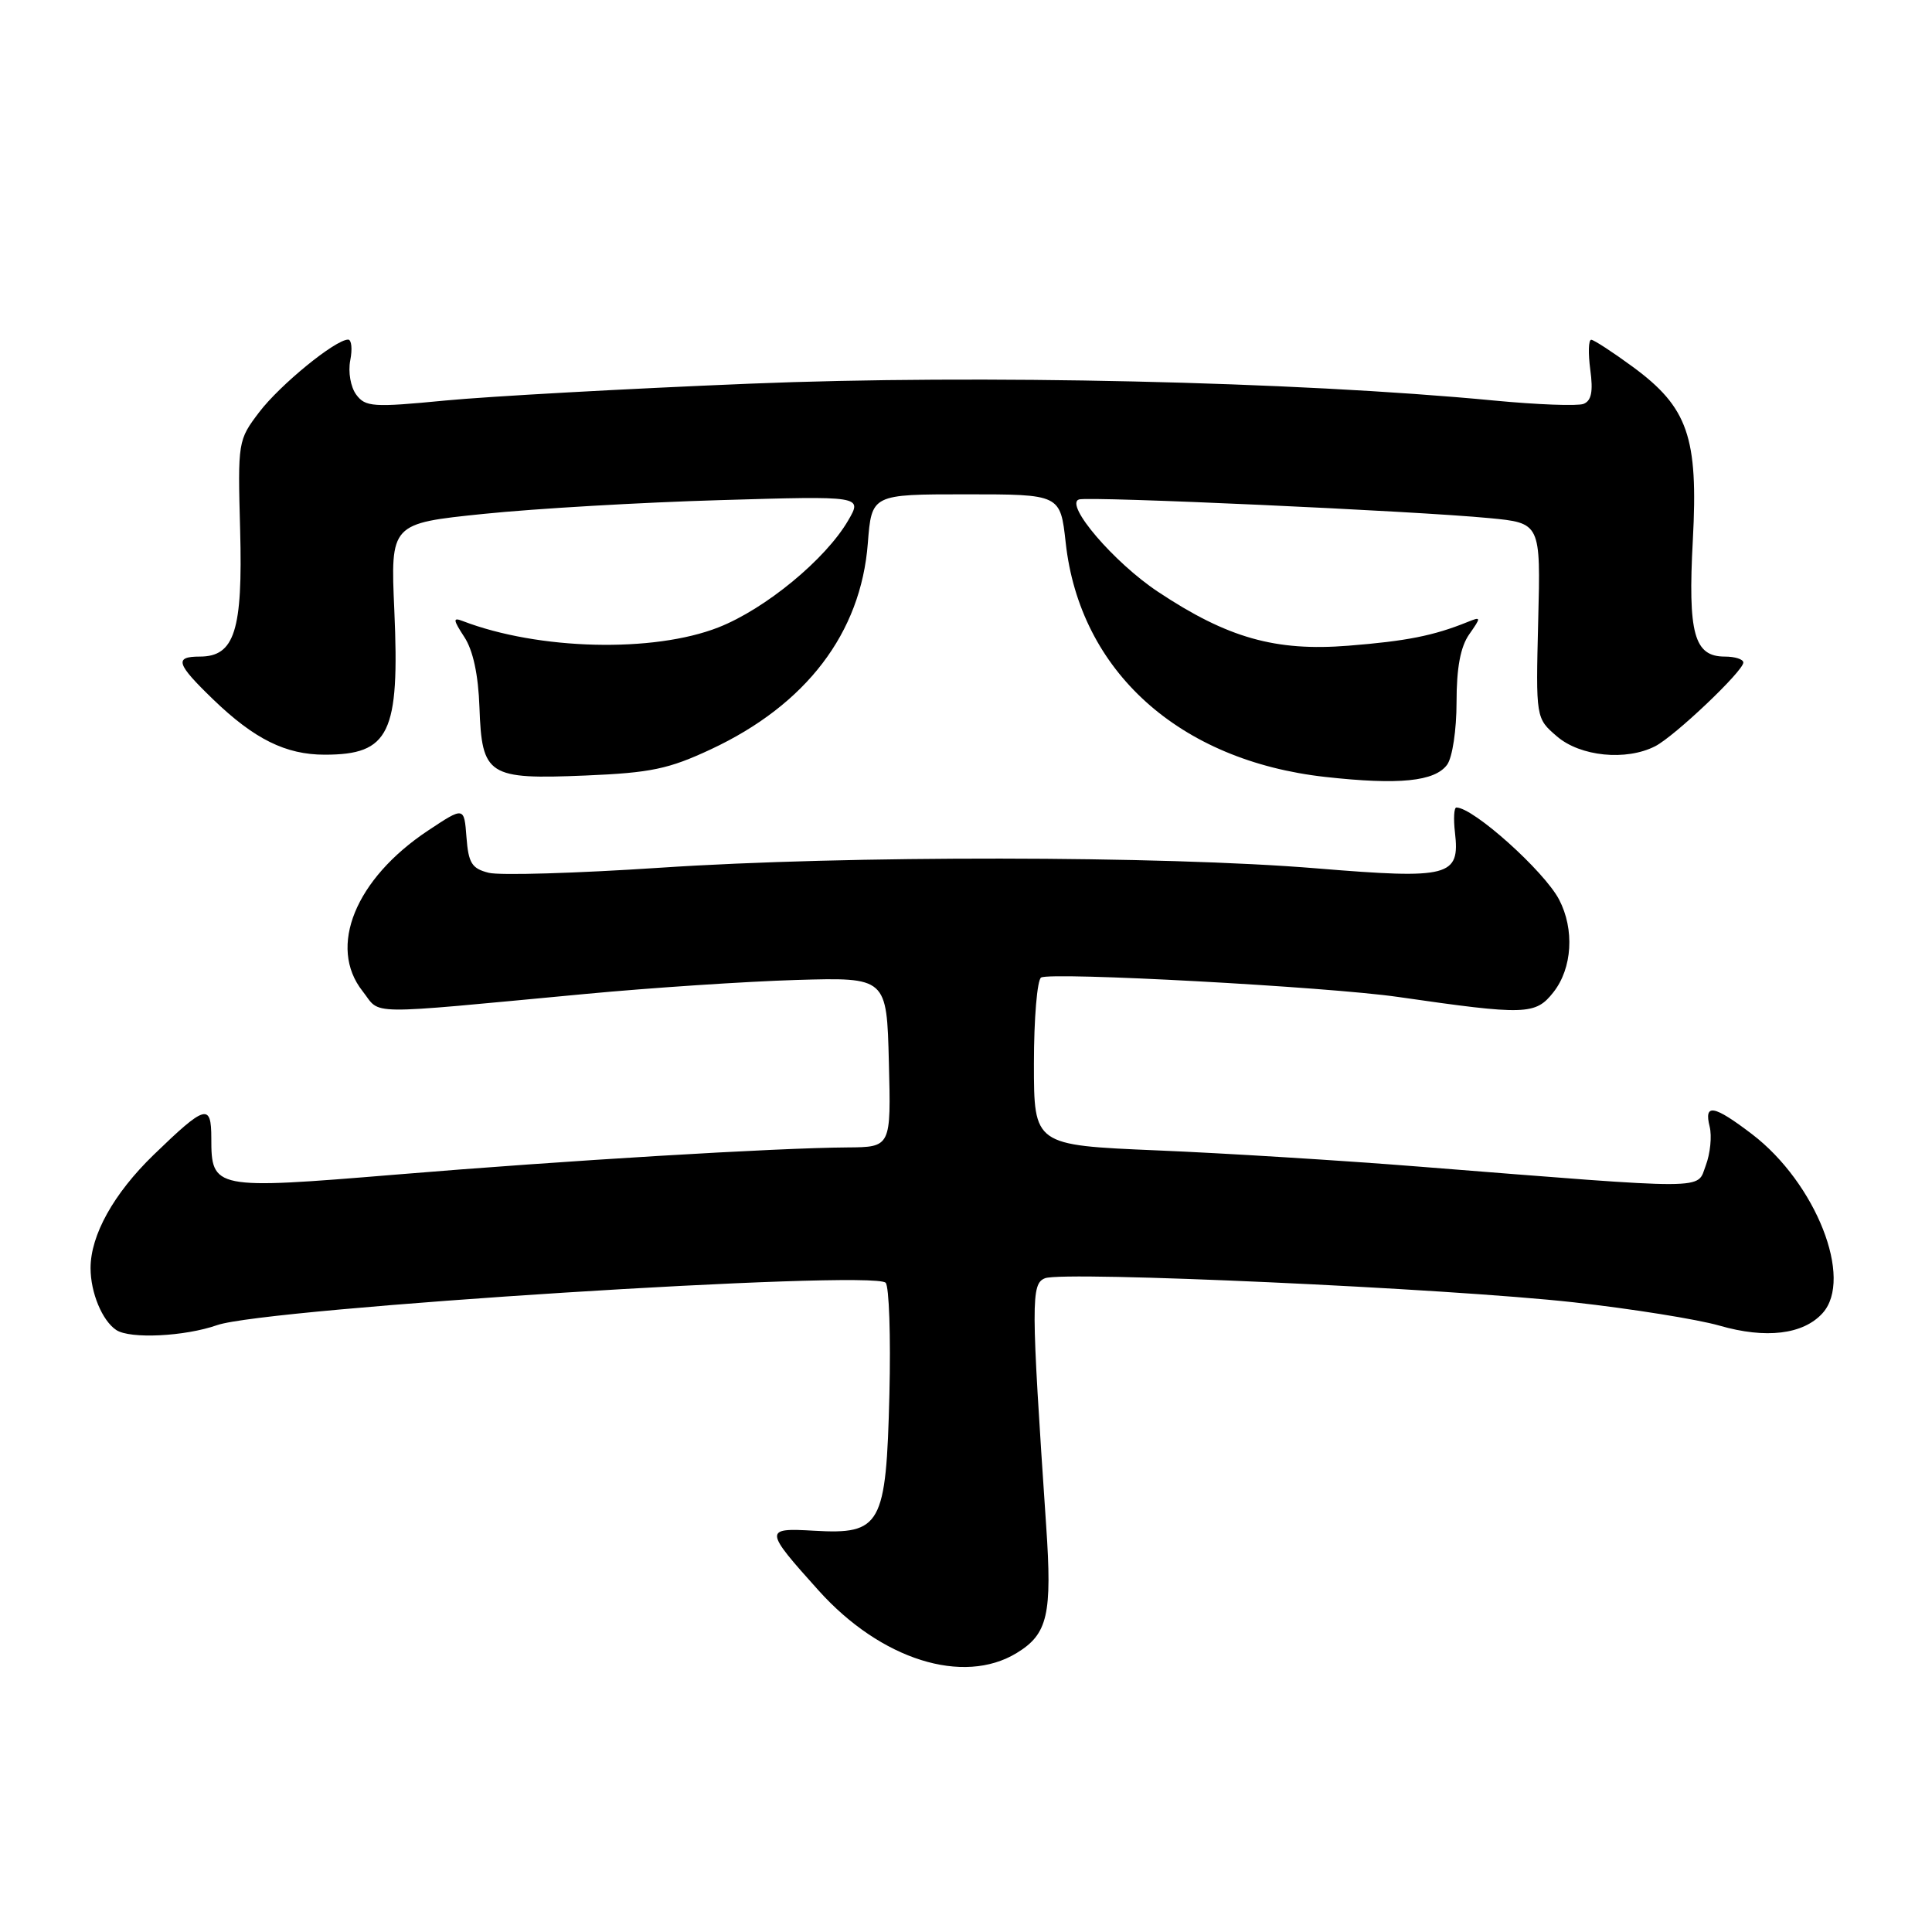 <?xml version="1.0" encoding="UTF-8" standalone="no"?>
<!DOCTYPE svg PUBLIC "-//W3C//DTD SVG 1.1//EN" "http://www.w3.org/Graphics/SVG/1.1/DTD/svg11.dtd" >
<svg xmlns="http://www.w3.org/2000/svg" xmlns:xlink="http://www.w3.org/1999/xlink" version="1.1" viewBox="0 0 256 256">
 <g >
 <path fill="currentColor"
d=" M 134.72 219.03 C 138.84 216.52 139.43 213.95 138.62 202.13 C 136.61 172.41 136.60 170.09 138.48 169.37 C 141.01 168.40 191.81 170.71 208.50 172.56 C 216.20 173.42 224.90 174.81 227.83 175.65 C 233.99 177.43 238.94 176.83 241.50 174.00 C 245.62 169.44 240.62 156.75 232.15 150.28 C 227.07 146.41 225.76 146.18 226.54 149.29 C 226.85 150.55 226.62 152.86 226.02 154.44 C 224.79 157.69 227.18 157.68 188.00 154.58 C 177.82 153.77 162.19 152.80 153.25 152.43 C 137.00 151.74 137.00 151.74 137.00 140.93 C 137.00 134.98 137.43 129.85 137.95 129.53 C 139.20 128.76 175.90 130.75 185.25 132.10 C 202.17 134.54 203.46 134.50 205.84 131.47 C 208.34 128.30 208.65 123.15 206.59 119.20 C 204.60 115.41 195.22 107.00 192.98 107.00 C 192.66 107.00 192.58 108.49 192.79 110.31 C 193.47 116.15 192.07 116.51 174.54 115.07 C 154.00 113.37 112.13 113.33 87.45 114.98 C 76.42 115.71 66.21 116.02 64.76 115.65 C 62.52 115.09 62.07 114.37 61.81 110.94 C 61.50 106.88 61.50 106.88 56.71 110.06 C 47.09 116.45 43.41 125.47 48.04 131.33 C 50.57 134.54 47.74 134.50 77.50 131.71 C 86.30 130.88 98.90 130.05 105.50 129.85 C 117.50 129.50 117.50 129.50 117.78 140.75 C 118.07 152.00 118.07 152.00 112.28 152.04 C 102.86 152.10 75.00 153.77 52.34 155.65 C 28.36 157.63 28.00 157.56 28.00 150.83 C 28.00 146.15 27.23 146.37 20.35 153.03 C 15.06 158.16 12.00 163.66 12.00 168.03 C 12.00 171.28 13.54 174.99 15.40 176.23 C 17.22 177.45 24.48 177.09 28.76 175.59 C 35.15 173.33 115.56 168.23 117.35 169.97 C 117.81 170.42 118.04 177.10 117.85 184.79 C 117.42 202.14 116.75 203.34 107.87 202.83 C 101.22 202.44 101.24 202.71 108.47 210.75 C 116.71 219.92 127.62 223.36 134.72 219.03 Z  M 191.75 101.33 C 192.45 100.37 193.00 96.73 193.00 93.03 C 193.00 88.48 193.52 85.70 194.68 84.05 C 196.29 81.75 196.28 81.68 194.43 82.43 C 189.97 84.23 186.38 84.95 178.66 85.56 C 169.01 86.33 162.66 84.54 153.45 78.42 C 147.61 74.55 141.01 66.83 142.97 66.18 C 144.27 65.74 187.61 67.71 197.32 68.65 C 204.15 69.30 204.15 69.30 203.82 82.24 C 203.50 95.17 203.50 95.17 206.31 97.58 C 209.40 100.24 215.47 100.85 219.32 98.88 C 221.90 97.56 231.00 88.92 231.00 87.79 C 231.00 87.35 229.89 87.00 228.54 87.00 C 224.48 87.00 223.64 83.96 224.31 71.55 C 225.04 57.91 223.67 53.98 216.33 48.59 C 213.67 46.64 211.21 45.04 210.85 45.02 C 210.48 45.01 210.43 46.79 210.72 48.98 C 211.12 51.90 210.87 53.11 209.82 53.52 C 209.02 53.82 203.68 53.62 197.94 53.07 C 171.67 50.55 129.66 49.60 99.33 50.84 C 82.92 51.51 64.78 52.52 59.02 53.07 C 49.42 54.00 48.42 53.93 47.20 52.29 C 46.46 51.28 46.11 49.30 46.41 47.75 C 46.71 46.24 46.58 45.00 46.13 45.00 C 44.44 45.00 37.11 50.98 34.35 54.61 C 31.53 58.32 31.50 58.50 31.82 70.25 C 32.18 83.56 31.08 87.00 26.48 87.00 C 23.05 87.00 23.35 87.95 28.25 92.68 C 33.69 97.93 37.86 100.00 43.02 100.00 C 51.61 100.00 52.97 97.20 52.25 80.88 C 51.74 69.36 51.74 69.36 64.12 68.09 C 70.93 67.39 85.00 66.57 95.39 66.27 C 114.28 65.71 114.28 65.71 112.39 68.96 C 109.40 74.11 101.41 80.69 95.20 83.13 C 86.58 86.52 71.35 86.14 61.31 82.29 C 59.99 81.78 60.03 82.11 61.52 84.40 C 62.68 86.16 63.38 89.40 63.53 93.73 C 63.85 102.79 64.65 103.30 77.59 102.76 C 86.23 102.40 88.61 101.90 94.21 99.28 C 106.84 93.37 114.07 83.88 114.99 72.00 C 115.50 65.50 115.50 65.50 128.00 65.50 C 140.50 65.50 140.50 65.50 141.21 71.90 C 143.08 88.93 156.24 100.80 175.63 102.95 C 185.38 104.03 190.12 103.55 191.75 101.33 Z "/>
</g>
</svg>